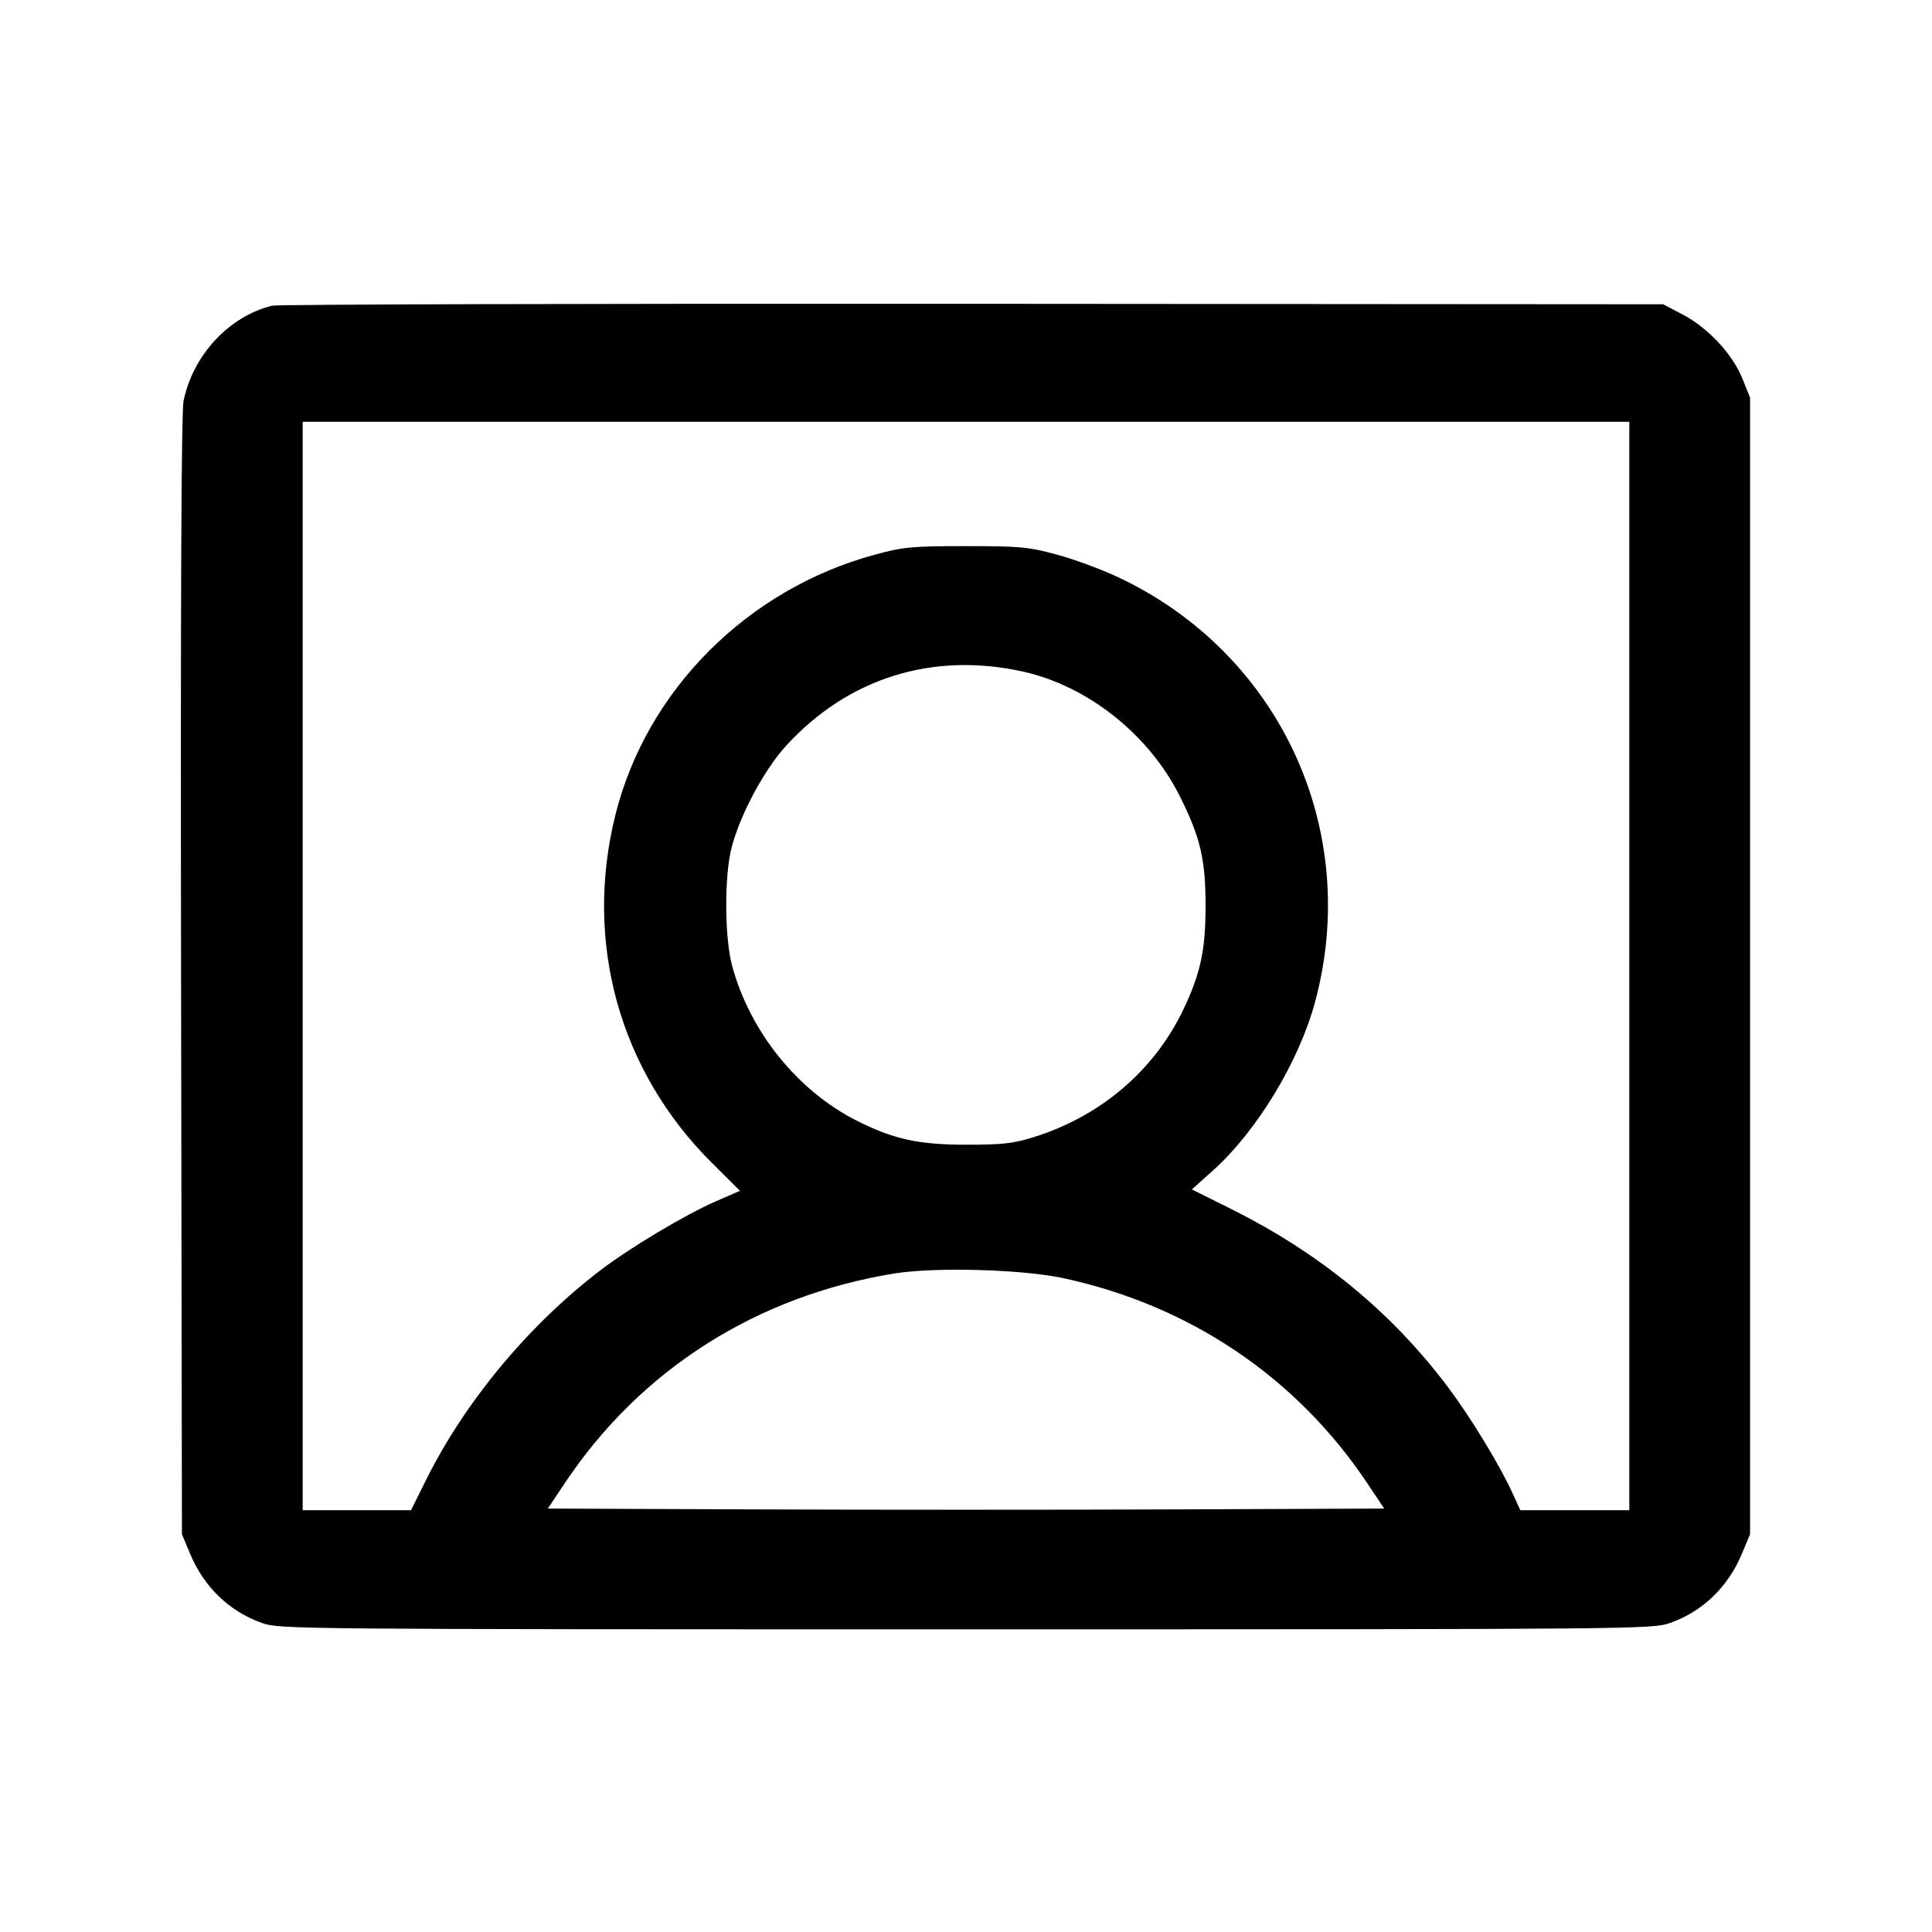 <svg fill="currentColor" viewBox="0 0 256 256" xmlns="http://www.w3.org/2000/svg"><path d="M36.053 40.505 C 30.344 41.916,25.583 47.035,24.322 53.120 C 24.024 54.557,23.916 79.407,23.993 129.280 L 24.107 203.307 25.224 205.957 C 27.063 210.321,30.434 213.551,34.721 215.057 C 37.053 215.877,38.826 215.893,128.000 215.893 C 217.174 215.893,218.947 215.877,221.279 215.057 C 225.566 213.551,228.937 210.321,230.776 205.957 L 231.893 203.307 231.893 128.000 L 231.893 52.693 230.867 50.144 C 229.561 46.901,226.312 43.426,222.933 41.659 L 220.373 40.320 128.853 40.255 C 78.517 40.219,36.757 40.331,36.053 40.505 M215.893 128.000 L 215.893 200.107 208.671 200.107 L 201.449 200.107 200.370 197.750 C 198.712 194.128,194.926 187.900,192.004 183.989 C 184.509 173.957,174.981 166.107,163.123 160.193 L 157.926 157.602 160.644 155.171 C 166.547 149.891,172.133 140.678,174.273 132.693 C 180.374 109.930,169.586 86.632,148.271 76.535 C 146.052 75.483,142.359 74.115,140.065 73.494 C 136.259 72.464,135.201 72.365,128.000 72.365 C 120.799 72.365,119.741 72.464,115.935 73.494 C 99.023 78.072,85.658 91.473,81.544 107.975 C 77.340 124.841,82.069 141.892,94.335 154.094 L 98.048 157.788 94.900 159.161 C 90.750 160.970,83.452 165.335,79.448 168.402 C 69.976 175.657,61.576 185.785,56.425 196.160 L 54.466 200.107 47.286 200.107 L 40.107 200.107 40.107 128.000 L 40.107 55.893 128.000 55.893 L 215.893 55.893 215.893 128.000 M135.565 88.993 C 144.156 90.902,152.252 97.341,156.335 105.510 C 159.067 110.975,159.751 113.903,159.743 120.107 C 159.736 125.921,159.068 129.021,156.798 133.773 C 152.931 141.866,145.843 147.907,136.960 150.681 C 134.268 151.521,132.845 151.680,128.000 151.680 C 121.701 151.680,118.385 150.949,113.506 148.486 C 105.675 144.533,99.373 136.703,97.018 128.000 C 95.990 124.200,95.963 115.994,96.965 112.213 C 98.128 107.825,101.293 101.947,104.200 98.775 C 112.397 89.828,123.602 86.334,135.565 88.993 M140.849 169.354 C 157.621 172.950,171.771 182.479,181.133 196.480 L 183.415 199.893 155.708 200.003 C 140.468 200.063,115.532 200.063,100.292 200.003 L 72.585 199.893 74.867 196.480 C 84.905 181.468,100.233 171.721,118.479 168.746 C 123.844 167.872,135.400 168.186,140.849 169.354 " stroke="none" fill-rule="evenodd"></path></svg>